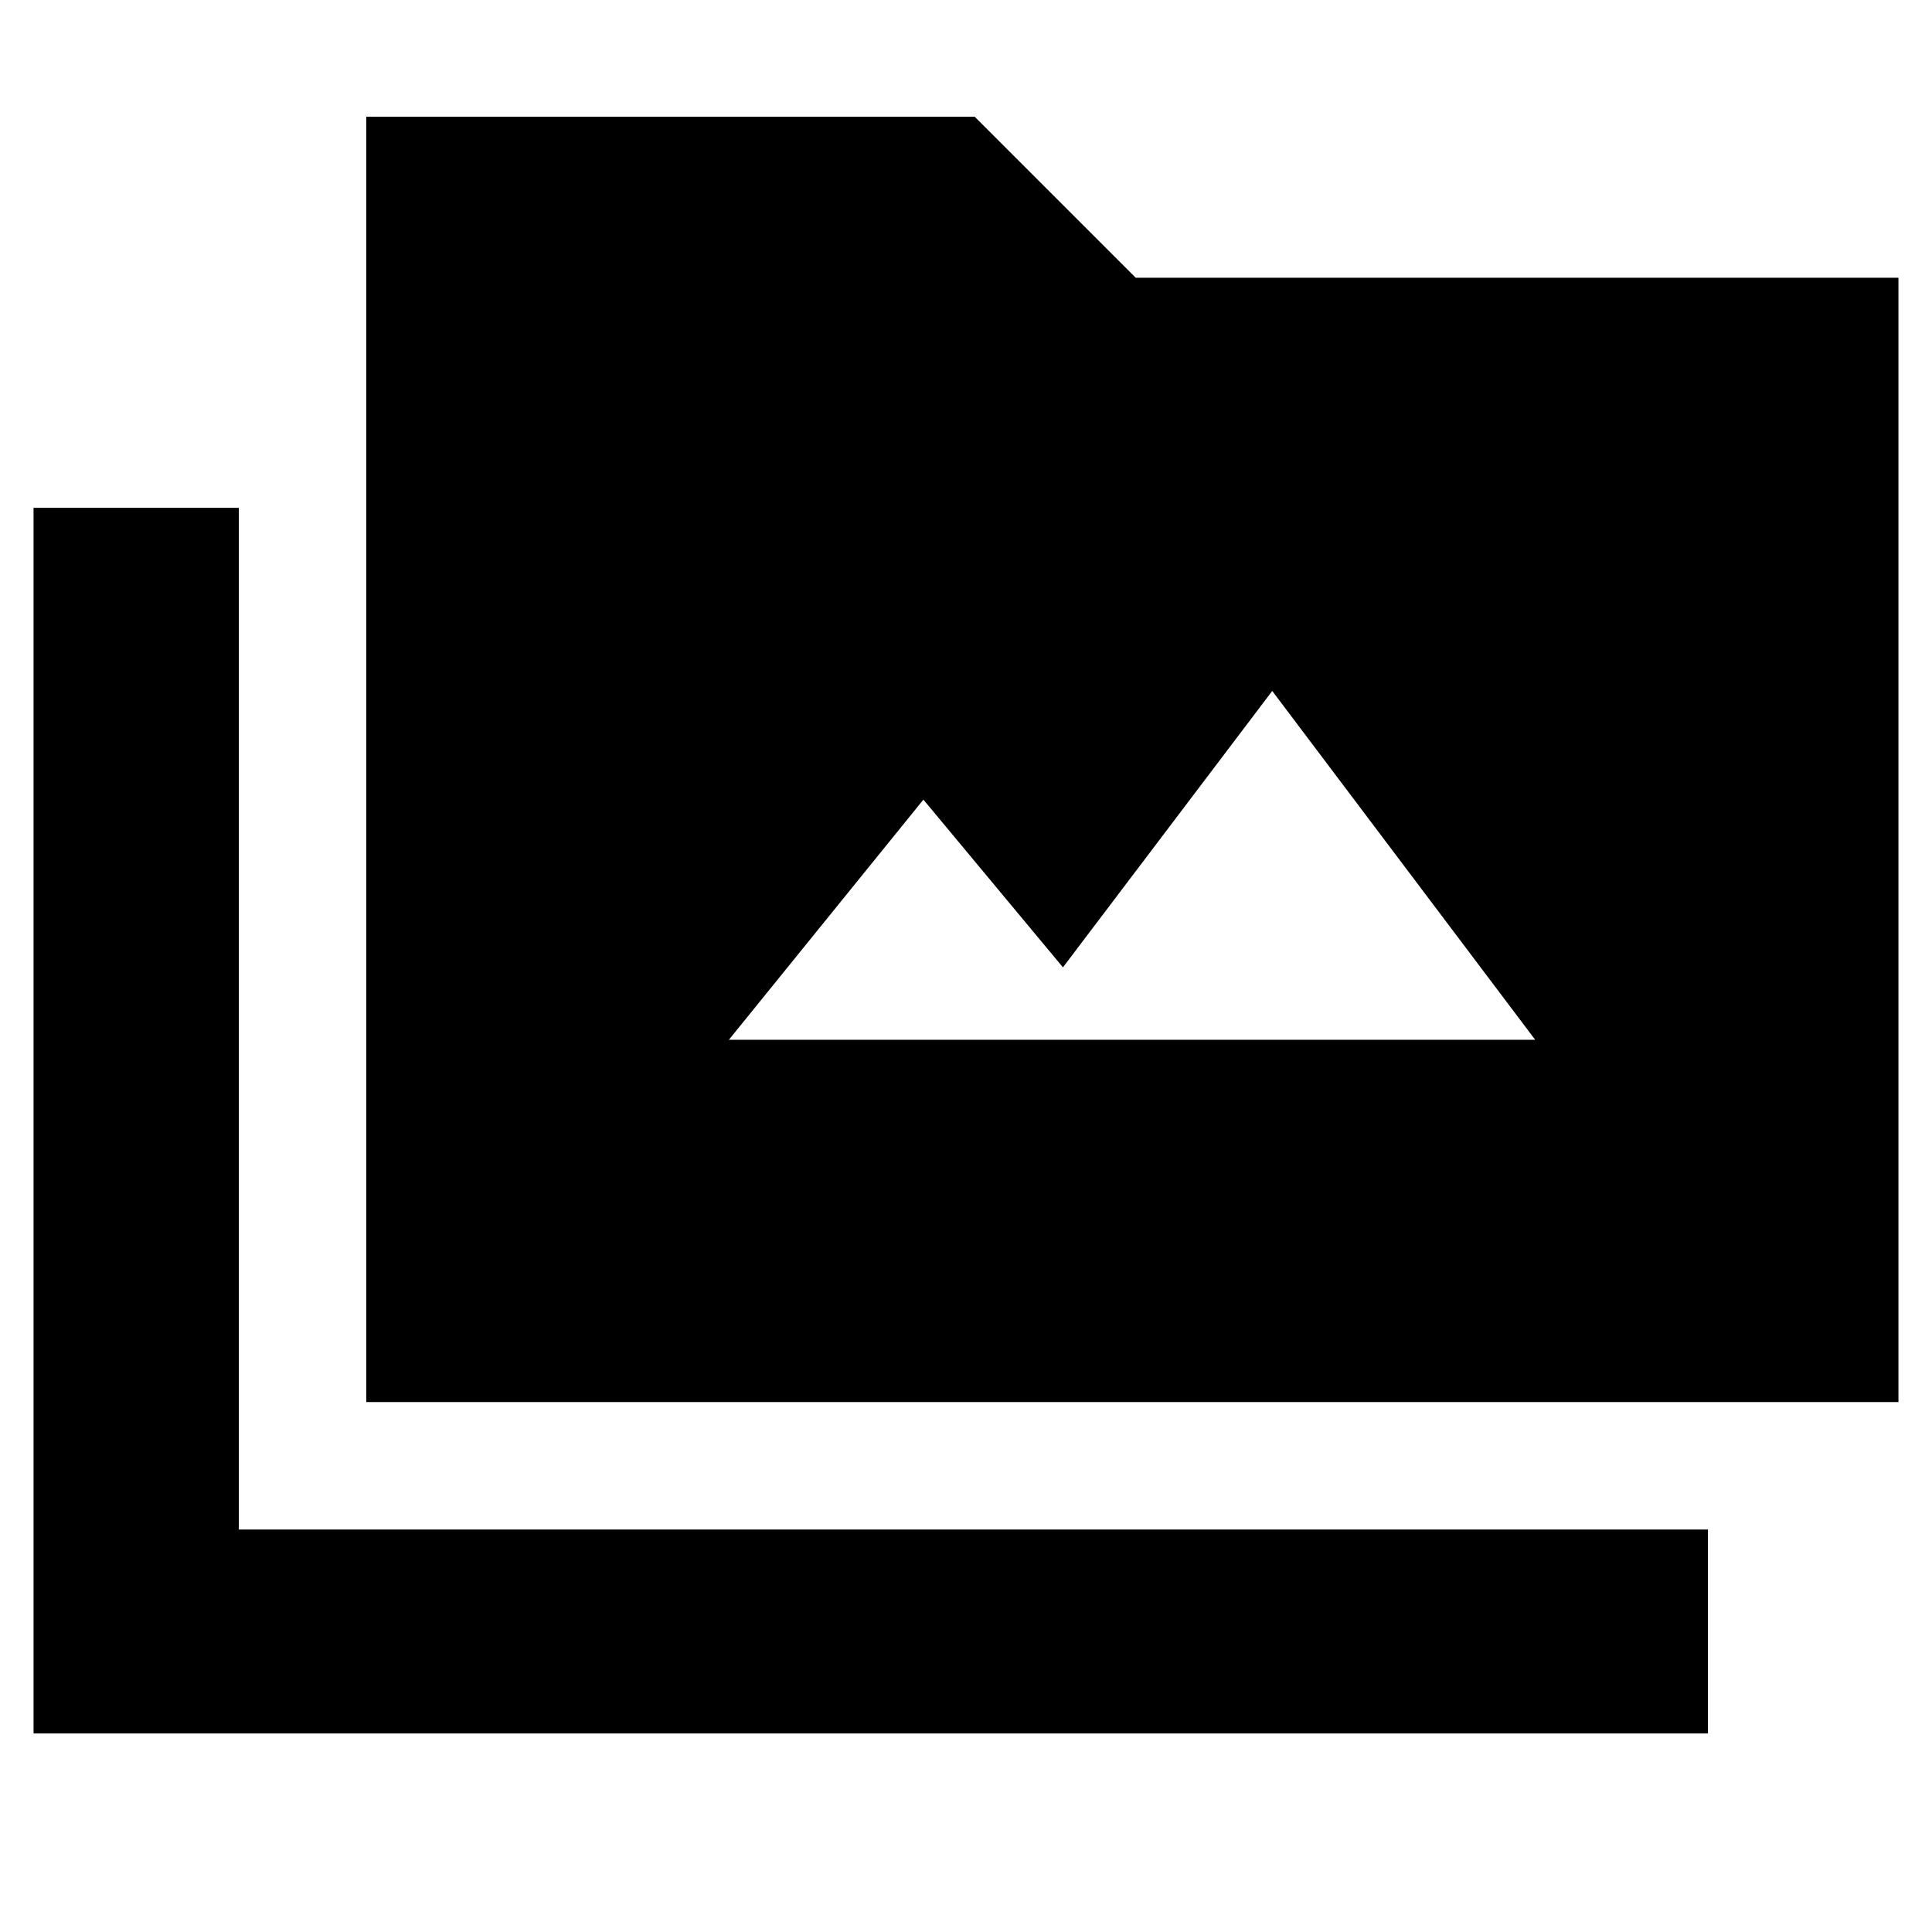 <svg xmlns="http://www.w3.org/2000/svg" height="40" viewBox="0 -960 960 960" width="40"><path d="M16.67-98.67v-609h102V-200h730v101.33h-832ZM182-263.33V-902h302.33l80 80h379v558.67H182Zm180.17-180h400.66L632.17-616.67l-104 137.34-69.34-83.34-96.66 119.34Z"/></svg>